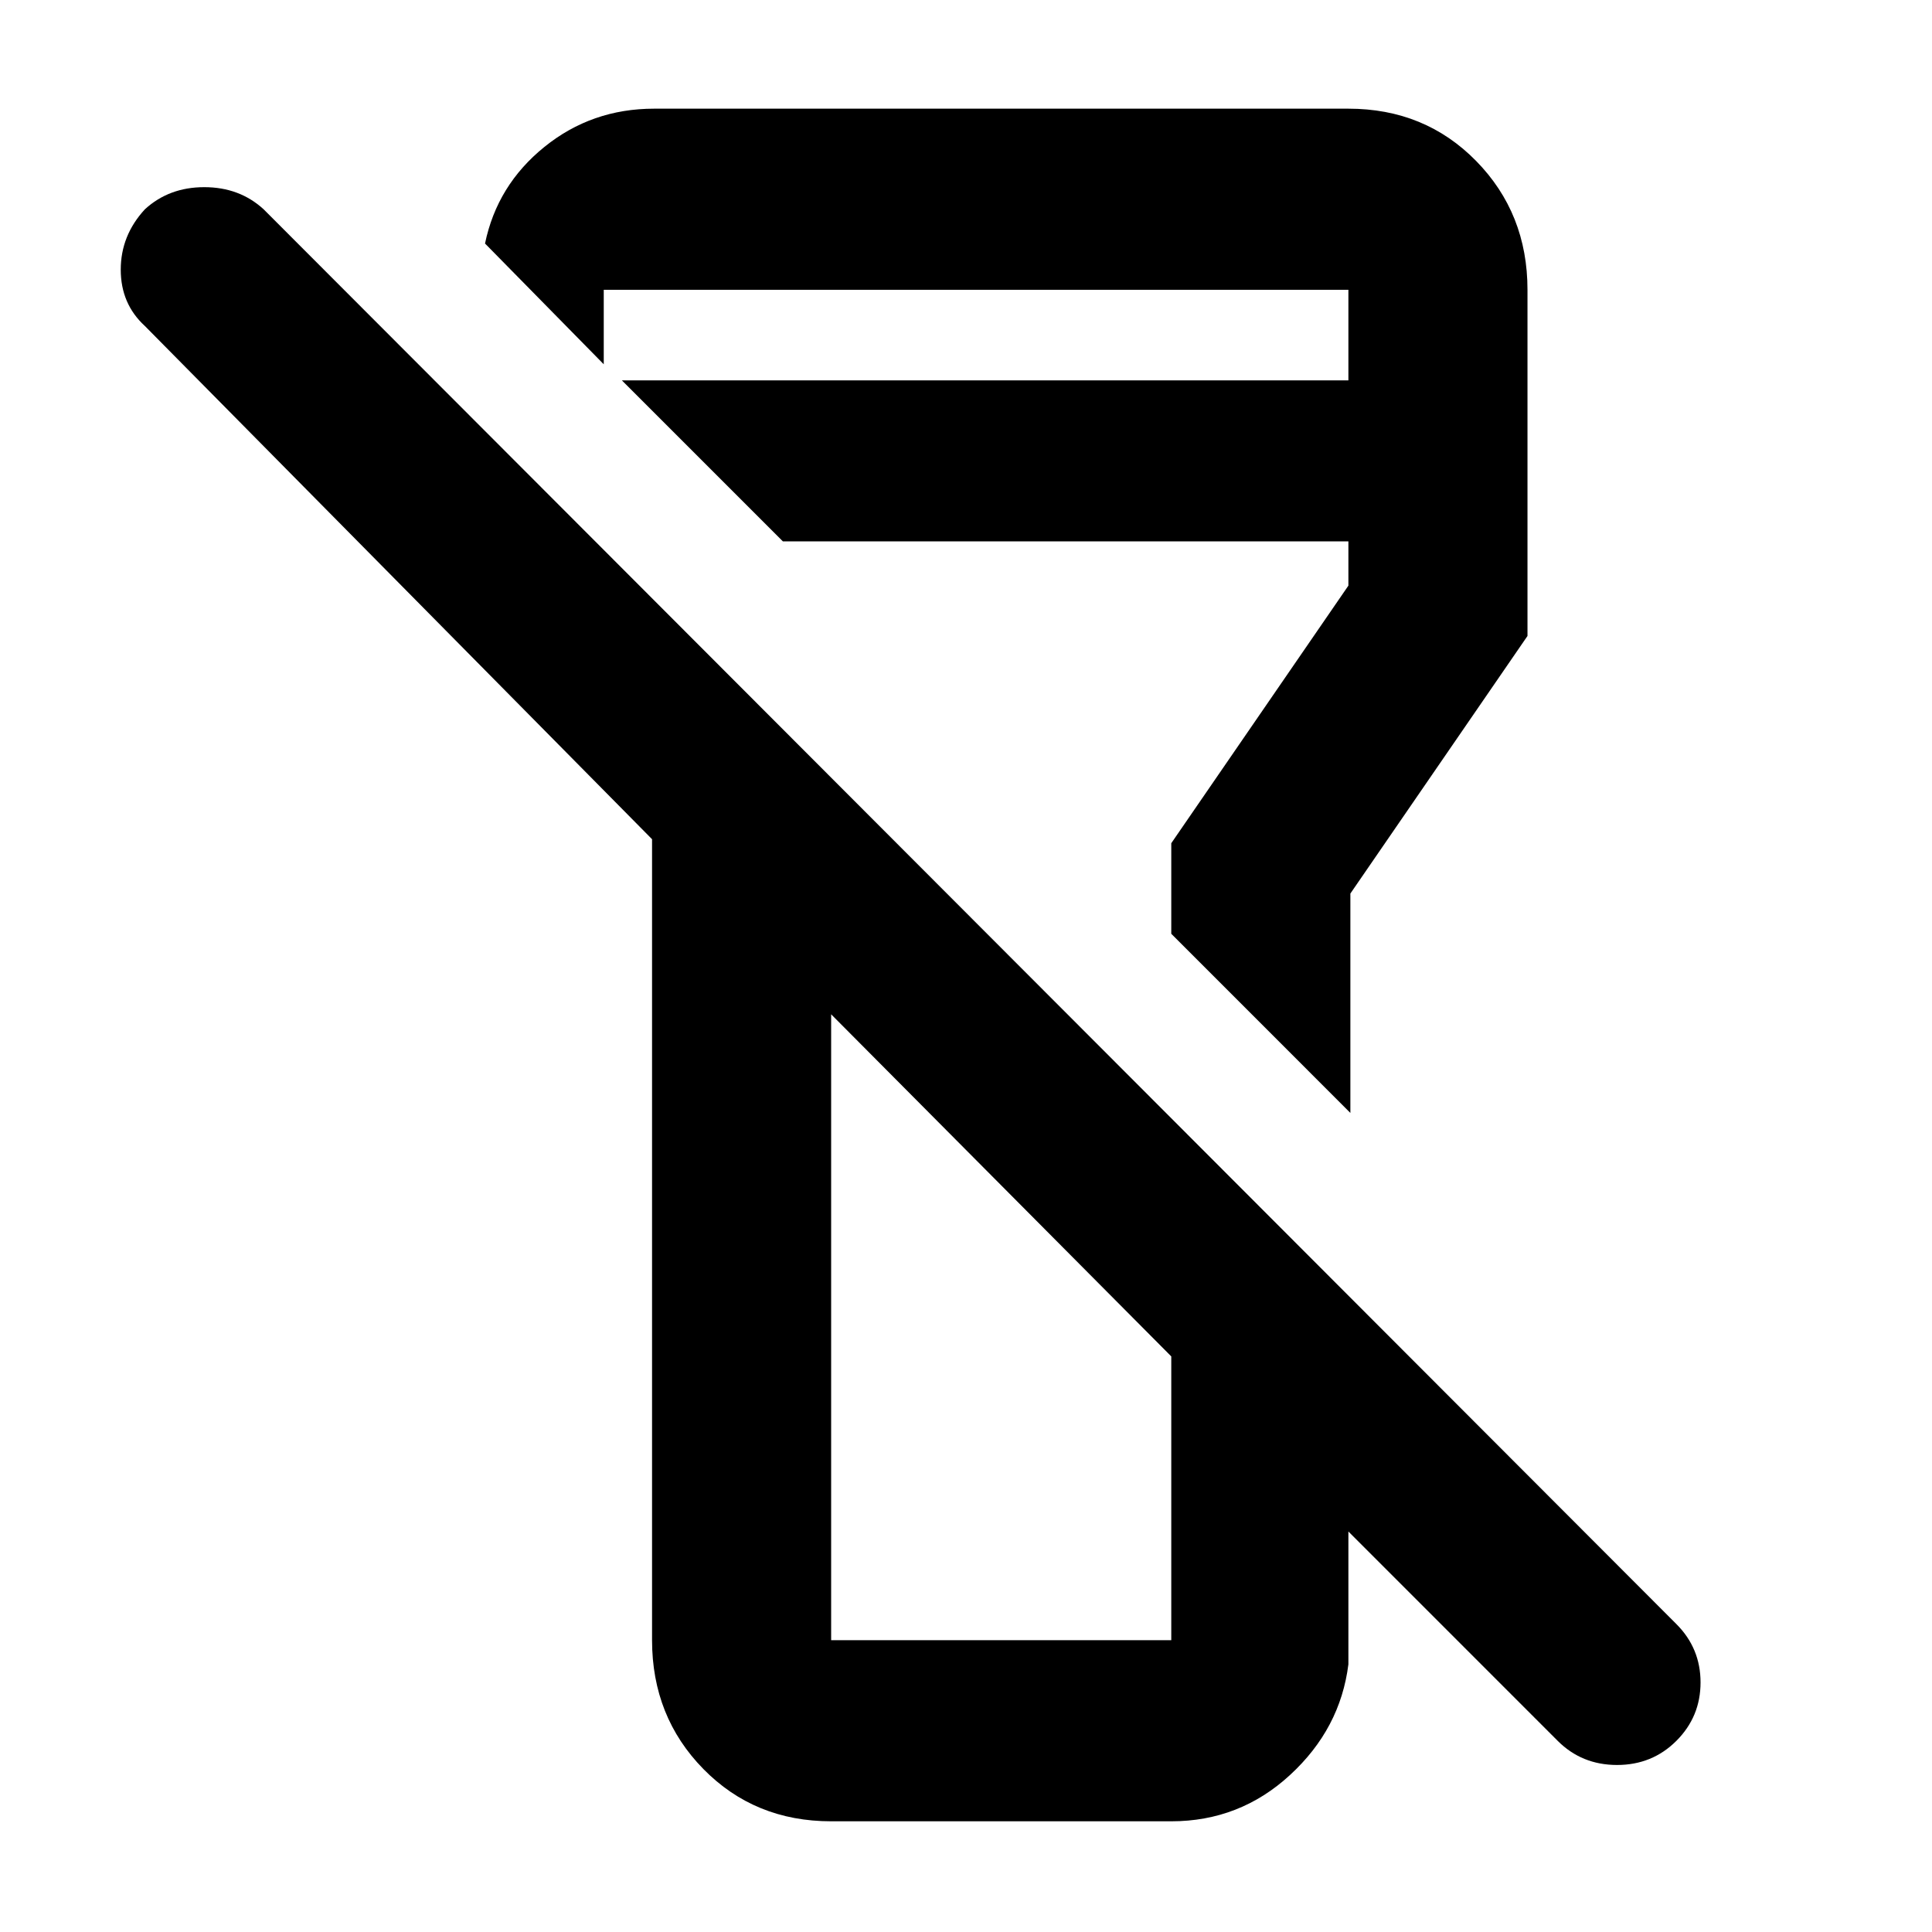 <svg xmlns="http://www.w3.org/2000/svg" height="40" width="40"><path d="M34.708 36.042Q34.208 36.542 33.479 36.542Q32.75 36.542 32.25 36.042L27.917 31.708V34.458Q27.75 35.792 26.708 36.75Q25.667 37.708 24.25 37.708H17.208Q15.625 37.708 14.562 36.625Q13.5 35.542 13.5 33.958V17.375L3 6.75Q2.5 6.292 2.5 5.583Q2.5 4.875 3 4.333Q3.5 3.875 4.229 3.875Q4.958 3.875 5.458 4.333L34.708 33.625Q35.208 34.125 35.208 34.833Q35.208 35.542 34.708 36.042ZM17.208 21V33.958Q17.208 33.958 17.208 33.958Q17.208 33.958 17.208 33.958H24.25Q24.25 33.958 24.25 33.958Q24.25 33.958 24.25 33.958V28.083ZM27.958 23.042 24.25 19.333V17.458L27.917 12.125V11.208H16.208L12.875 7.875H27.917V6Q27.917 6 27.917 6Q27.917 6 27.917 6H12.5Q12.5 6 12.5 6Q12.5 6 12.5 6V7.542L10.042 5.042Q10.292 3.833 11.271 3.042Q12.25 2.25 13.542 2.25H27.917Q29.5 2.25 30.562 3.333Q31.625 4.417 31.625 6V13.167L27.958 18.5ZM20.75 24.5Q20.75 24.5 20.75 24.5Q20.75 24.5 20.75 24.5Q20.75 24.5 20.75 24.5Q20.75 24.5 20.75 24.5ZM20.75 15.792Q20.75 15.792 20.75 15.792Q20.75 15.792 20.75 15.792Q20.75 15.792 20.75 15.792Q20.75 15.792 20.75 15.792Z"/></svg>